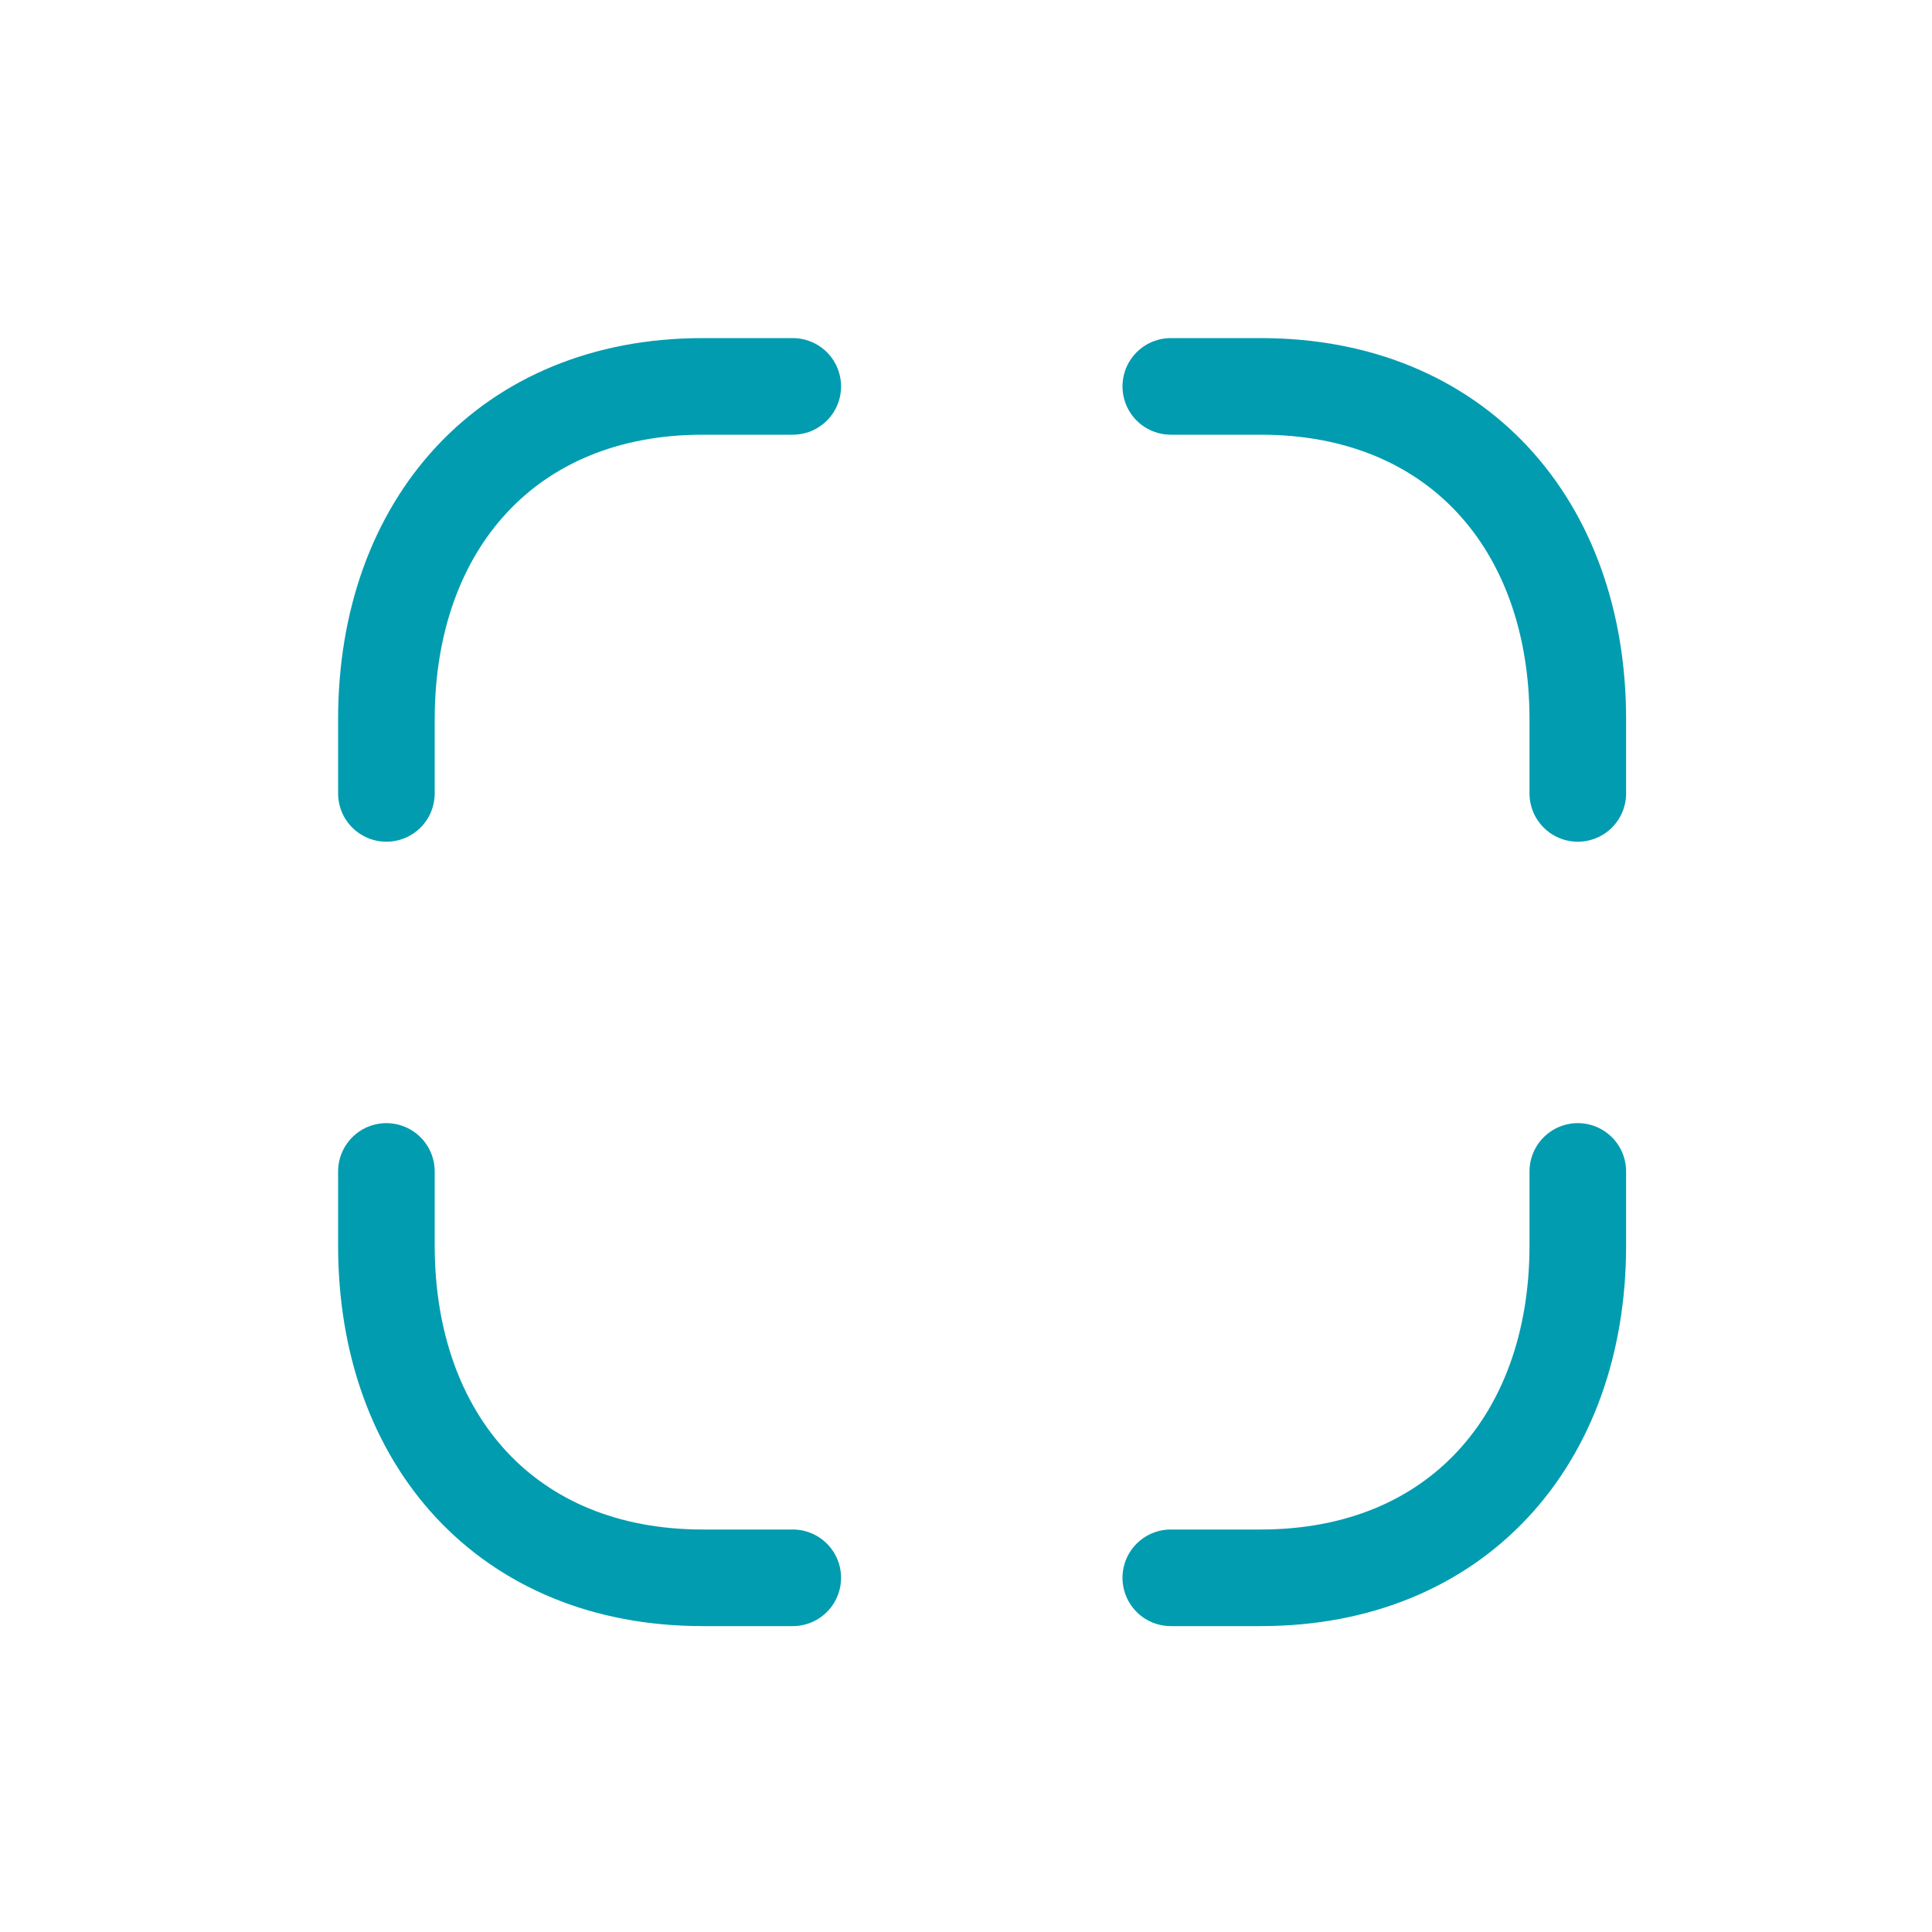 <svg width="30" height="30" viewBox="0 0 30 30" fill="none" xmlns="http://www.w3.org/2000/svg">
<path d="M12.31 24.5H10.91C7.88 24.5 6 22.36 6 19.34V18.19M18.18 24.5H19.58C22.61 24.5 24.5 22.36 24.5 19.34V18.19M12.31 6H10.91C7.89 6 6 8.14 6 11.17V12.32M24.5 12.32V11.17C24.5 8.14 22.61 6 19.58 6H18.18" stroke="#019CB0" stroke-width="1.5" stroke-linecap="round" stroke-linejoin="round"/>
</svg>
